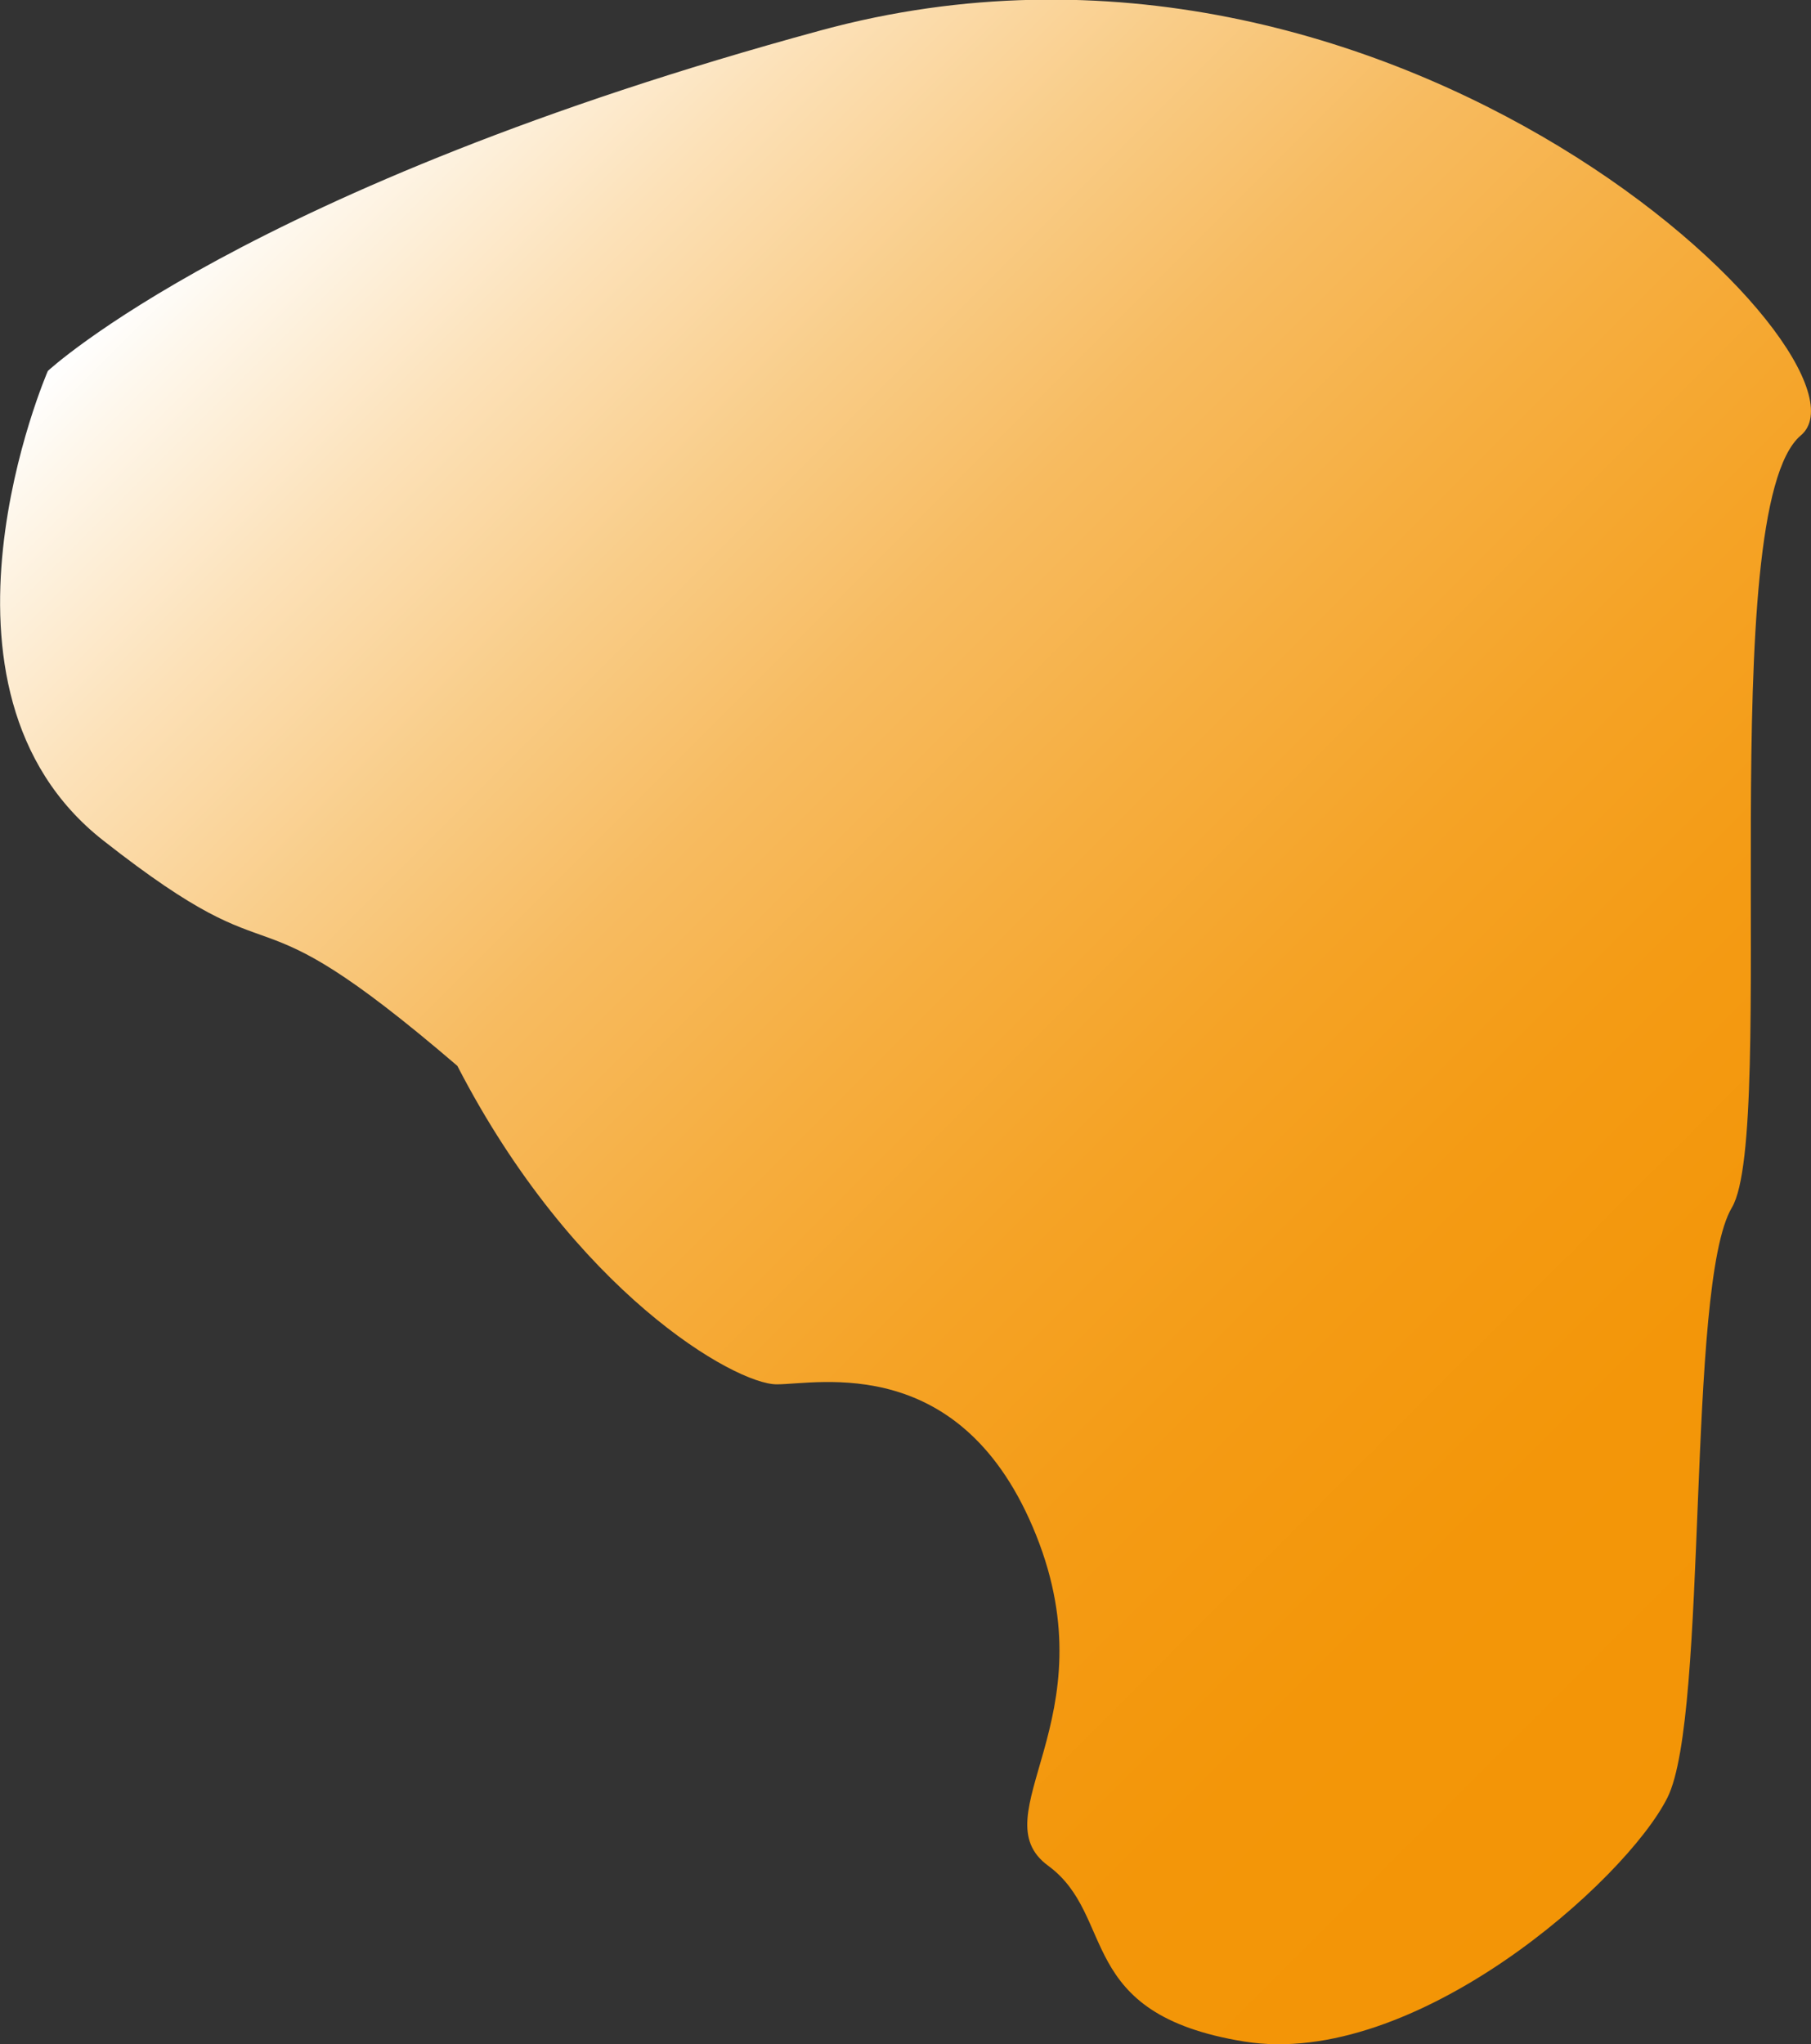 <svg xmlns="http://www.w3.org/2000/svg" xmlns:xlink="http://www.w3.org/1999/xlink" viewBox="0 0 196.8 222.1"><rect x="0" y="0" width="196.8" height="222.1" fill="#333333" stroke="none"/><defs><style>.a{fill:url(#a);}</style><linearGradient id="a" x1="38.75" y1="6.78" x2="205.19" y2="173.22" gradientUnits="userSpaceOnUse"><stop offset="0" stop-color="#fff"/><stop offset="0.03" stop-color="#fef8ee"/><stop offset="0.14" stop-color="#fce1b8"/><stop offset="0.25" stop-color="#f9cd89"/><stop offset="0.36" stop-color="#f7bb60"/><stop offset="0.48" stop-color="#f6ae40"/><stop offset="0.6" stop-color="#f5a326"/><stop offset="0.72" stop-color="#f49b14"/><stop offset="0.85" stop-color="#f39609"/><stop offset="1" stop-color="#f39506"/></linearGradient></defs><title>Abstraktforform</title><path class="a" d="M5.2,40.3s-15,34.5,6,51,14,3.5,38.5,24.5c12.7,24.6,30.2,34.6,34.7,34.6s20.2-3.6,28.2,16.4-6.2,30.4,1.3,35.9,2.8,16.1,21.3,19.1,41.5-17.5,46-26.5,2-55.7,7-64.1-2-75.9,7.5-83.9-44-61-106.5-44S5.2,40.3,5.2,40.3Z"/></svg>